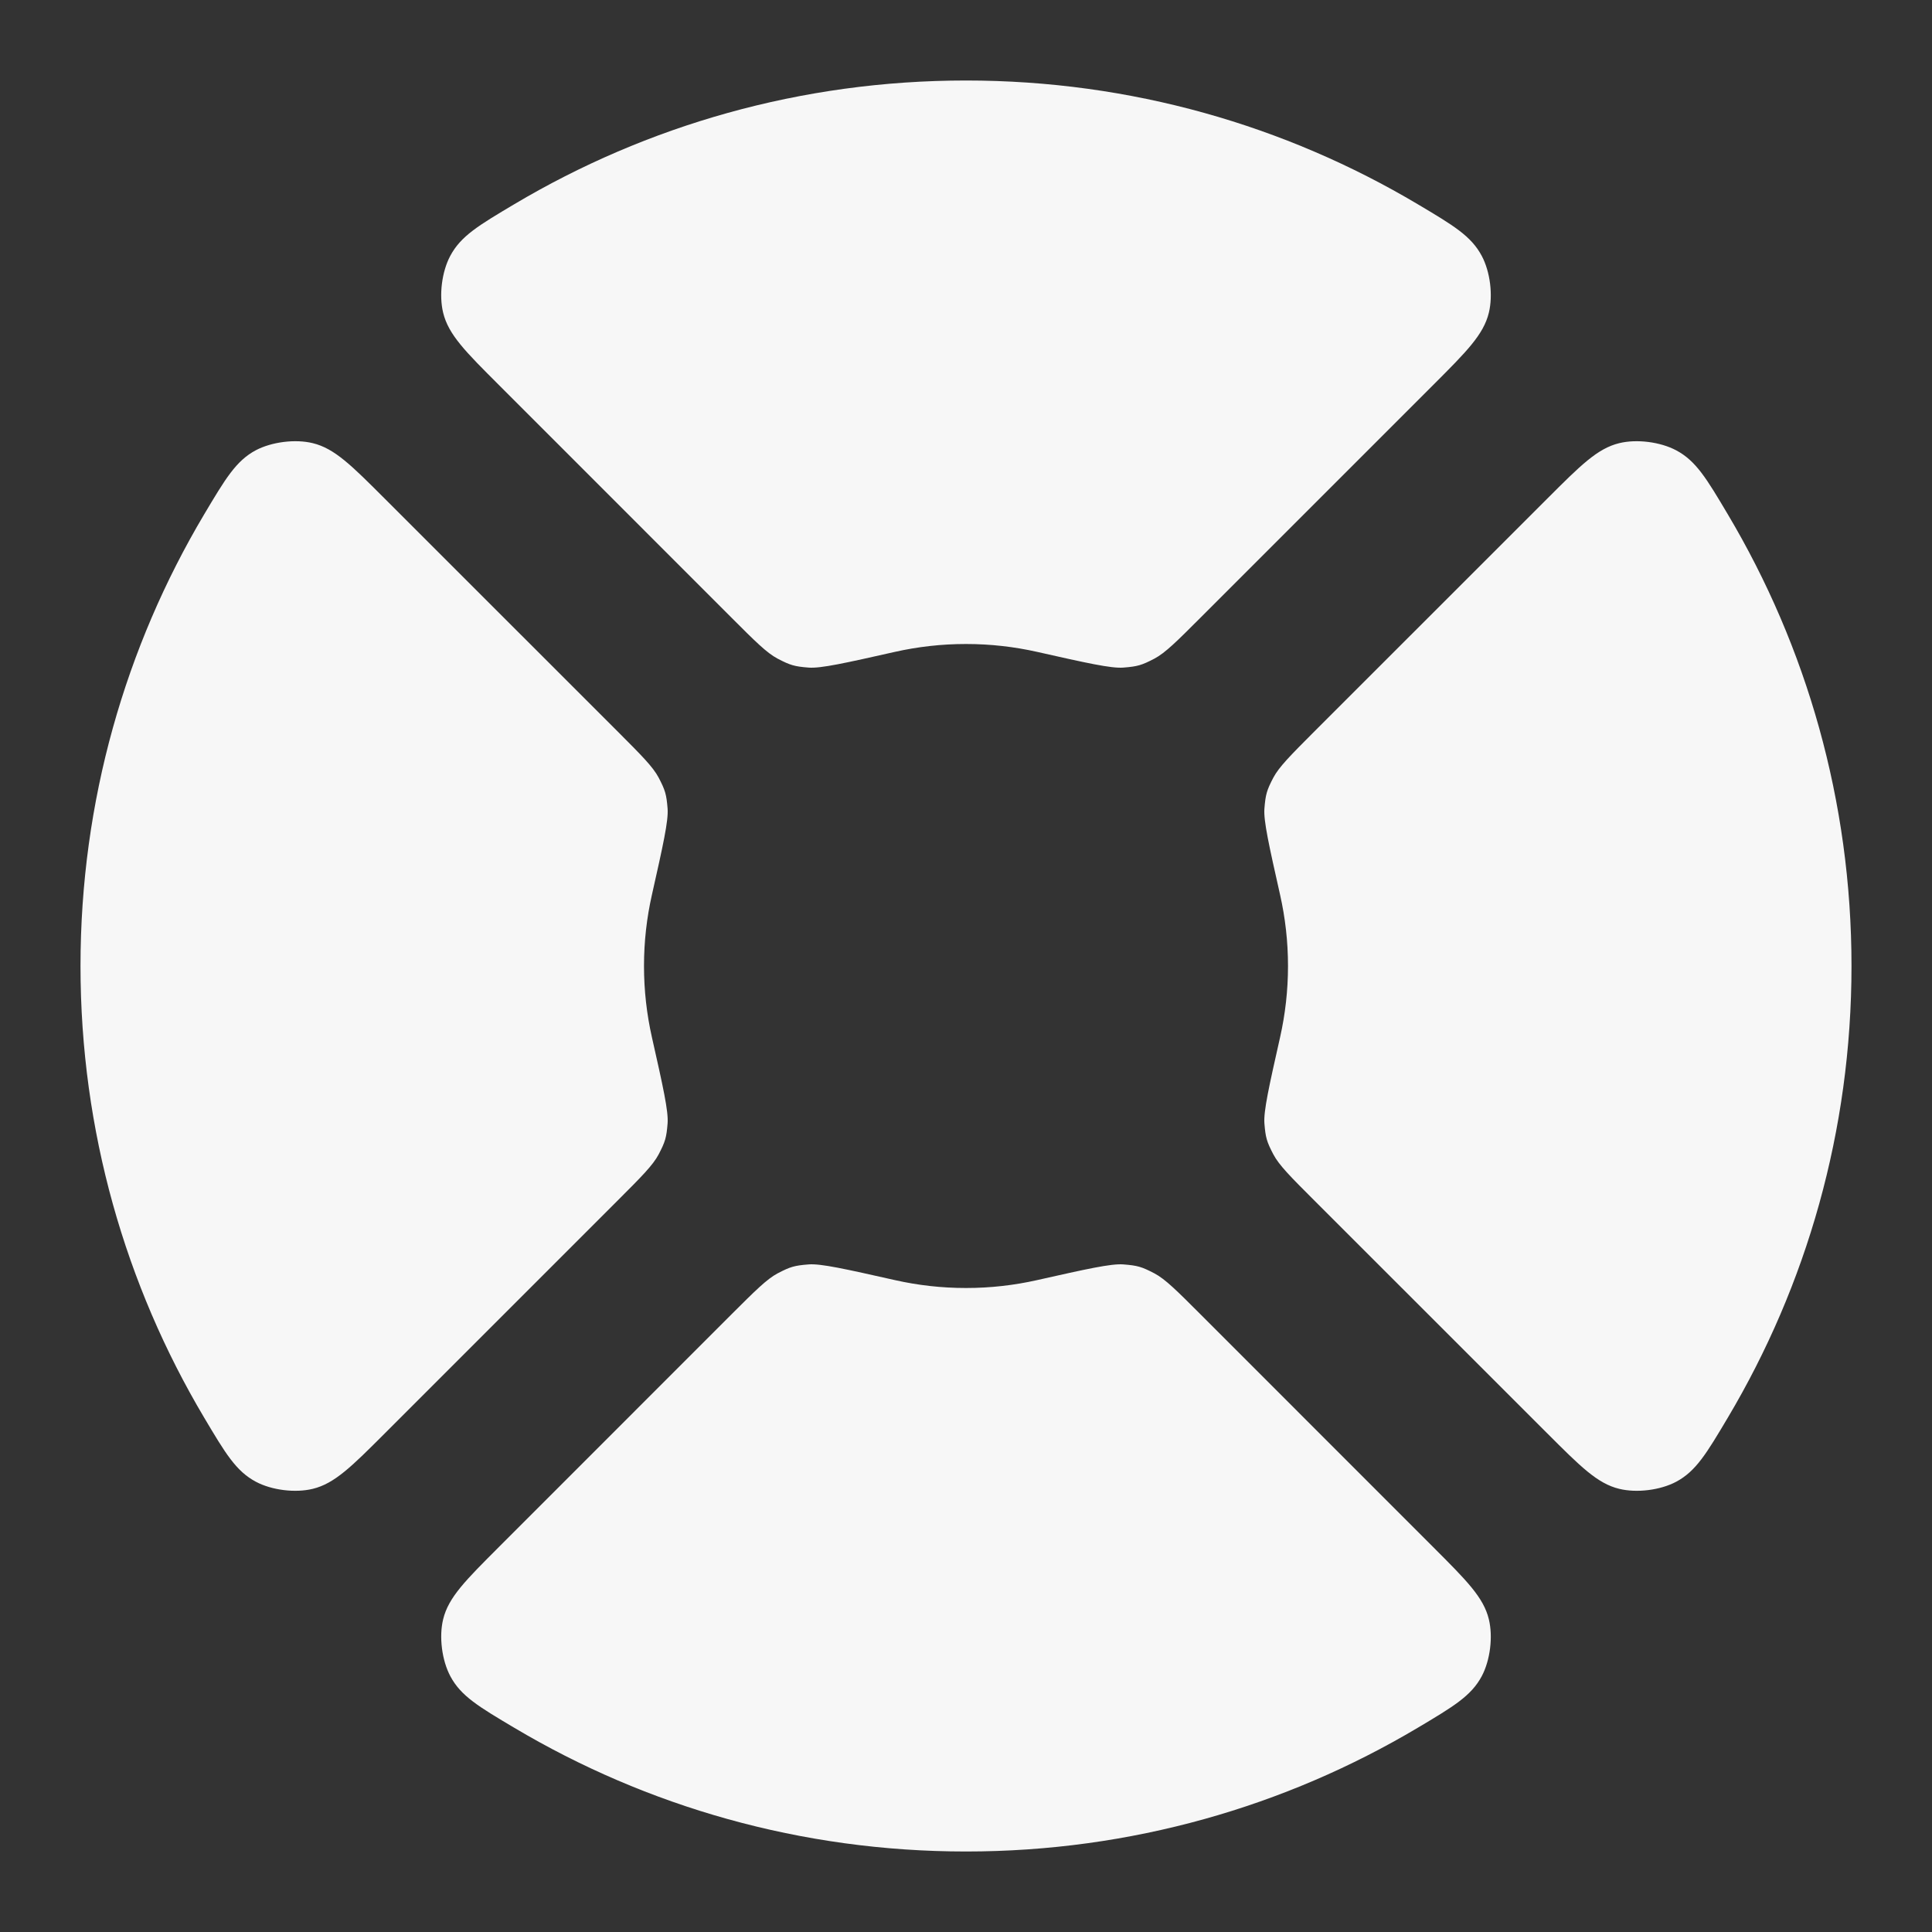 <svg width="24" height="24" xmlns="http://www.w3.org/2000/svg" viewBox="0 0 24 24"><rect x="0" y="0" width="24" height="24" fill="#333333" stroke="none"/><title>life buoy 01</title><g fill="none" class="nc-icon-wrapper"><path d="M6.2 4.785C5.781 4.367 5.571 4.157 5.505 3.885C5.452 3.668 5.488 3.376 5.593 3.179C5.725 2.931 5.946 2.8 6.39 2.536C8.032 1.56 9.951 1 12 1C14.049 1 15.968 1.56 17.61 2.536C18.054 2.8 18.275 2.931 18.407 3.179C18.512 3.376 18.548 3.668 18.495 3.885C18.429 4.157 18.219 4.367 17.8 4.786L14.909 7.677C14.62 7.966 14.475 8.111 14.34 8.182C14.183 8.264 14.132 8.279 13.956 8.293C13.804 8.305 13.497 8.236 12.884 8.098C12.599 8.034 12.304 8 12 8C11.696 8 11.401 8.034 11.116 8.098C10.503 8.236 10.196 8.305 10.044 8.293C9.868 8.279 9.817 8.264 9.66 8.182C9.525 8.111 9.38 7.966 9.091 7.677L6.2 4.785Z" fill="#F7F7F7"></path><path d="M4.785 6.2C4.366 5.781 4.157 5.571 3.885 5.505C3.668 5.452 3.376 5.489 3.178 5.593C2.931 5.725 2.8 5.947 2.536 6.39C1.56 8.032 1 9.951 1 12C1 14.049 1.56 15.968 2.536 17.61C2.8 18.054 2.931 18.275 3.179 18.407C3.376 18.512 3.668 18.548 3.885 18.495C4.157 18.429 4.367 18.219 4.786 17.8L7.677 14.909C7.966 14.62 8.111 14.475 8.182 14.34C8.264 14.183 8.279 14.132 8.293 13.956C8.305 13.804 8.236 13.497 8.098 12.884C8.034 12.599 8 12.304 8 12C8 11.696 8.034 11.401 8.098 11.117C8.236 10.503 8.305 10.196 8.293 10.044C8.279 9.868 8.264 9.817 8.182 9.66C8.111 9.525 7.966 9.381 7.677 9.091L4.785 6.2Z" fill="#F7F7F7"></path><path d="M11.117 15.902C10.503 15.764 10.196 15.695 10.045 15.707C9.868 15.721 9.817 15.736 9.66 15.818C9.526 15.889 9.381 16.034 9.091 16.323L6.2 19.215C5.781 19.634 5.571 19.843 5.505 20.115C5.452 20.332 5.489 20.624 5.594 20.822C5.725 21.069 5.947 21.201 6.39 21.464C8.032 22.44 9.951 23 12 23C14.049 23 15.968 22.44 17.61 21.464C18.053 21.2 18.275 21.069 18.407 20.822C18.512 20.624 18.548 20.332 18.495 20.115C18.429 19.843 18.219 19.634 17.8 19.215L14.909 16.323C14.62 16.034 14.475 15.889 14.34 15.818C14.183 15.736 14.132 15.721 13.956 15.707C13.804 15.695 13.497 15.764 12.883 15.902C12.599 15.966 12.304 16 12 16C11.696 16 11.401 15.966 11.117 15.902Z" fill="#F7F7F7"></path><path d="M15.902 12.884C15.764 13.497 15.695 13.804 15.707 13.956C15.721 14.132 15.736 14.183 15.818 14.34C15.889 14.475 16.034 14.62 16.323 14.909L19.215 17.8C19.634 18.219 19.843 18.429 20.115 18.495C20.332 18.548 20.624 18.512 20.822 18.407C21.069 18.275 21.2 18.054 21.464 17.61C22.44 15.968 23 14.049 23 12C23 9.951 22.44 8.032 21.464 6.39C21.201 5.947 21.069 5.725 20.822 5.594C20.624 5.489 20.332 5.452 20.115 5.505C19.843 5.571 19.634 5.781 19.215 6.2L16.323 9.091C16.034 9.381 15.889 9.526 15.818 9.66C15.736 9.817 15.721 9.868 15.707 10.045C15.695 10.196 15.764 10.503 15.902 11.117C15.966 11.401 16 11.696 16 12C16 12.304 15.966 12.599 15.902 12.884Z" fill="#F7F7F7"></path></g></svg>